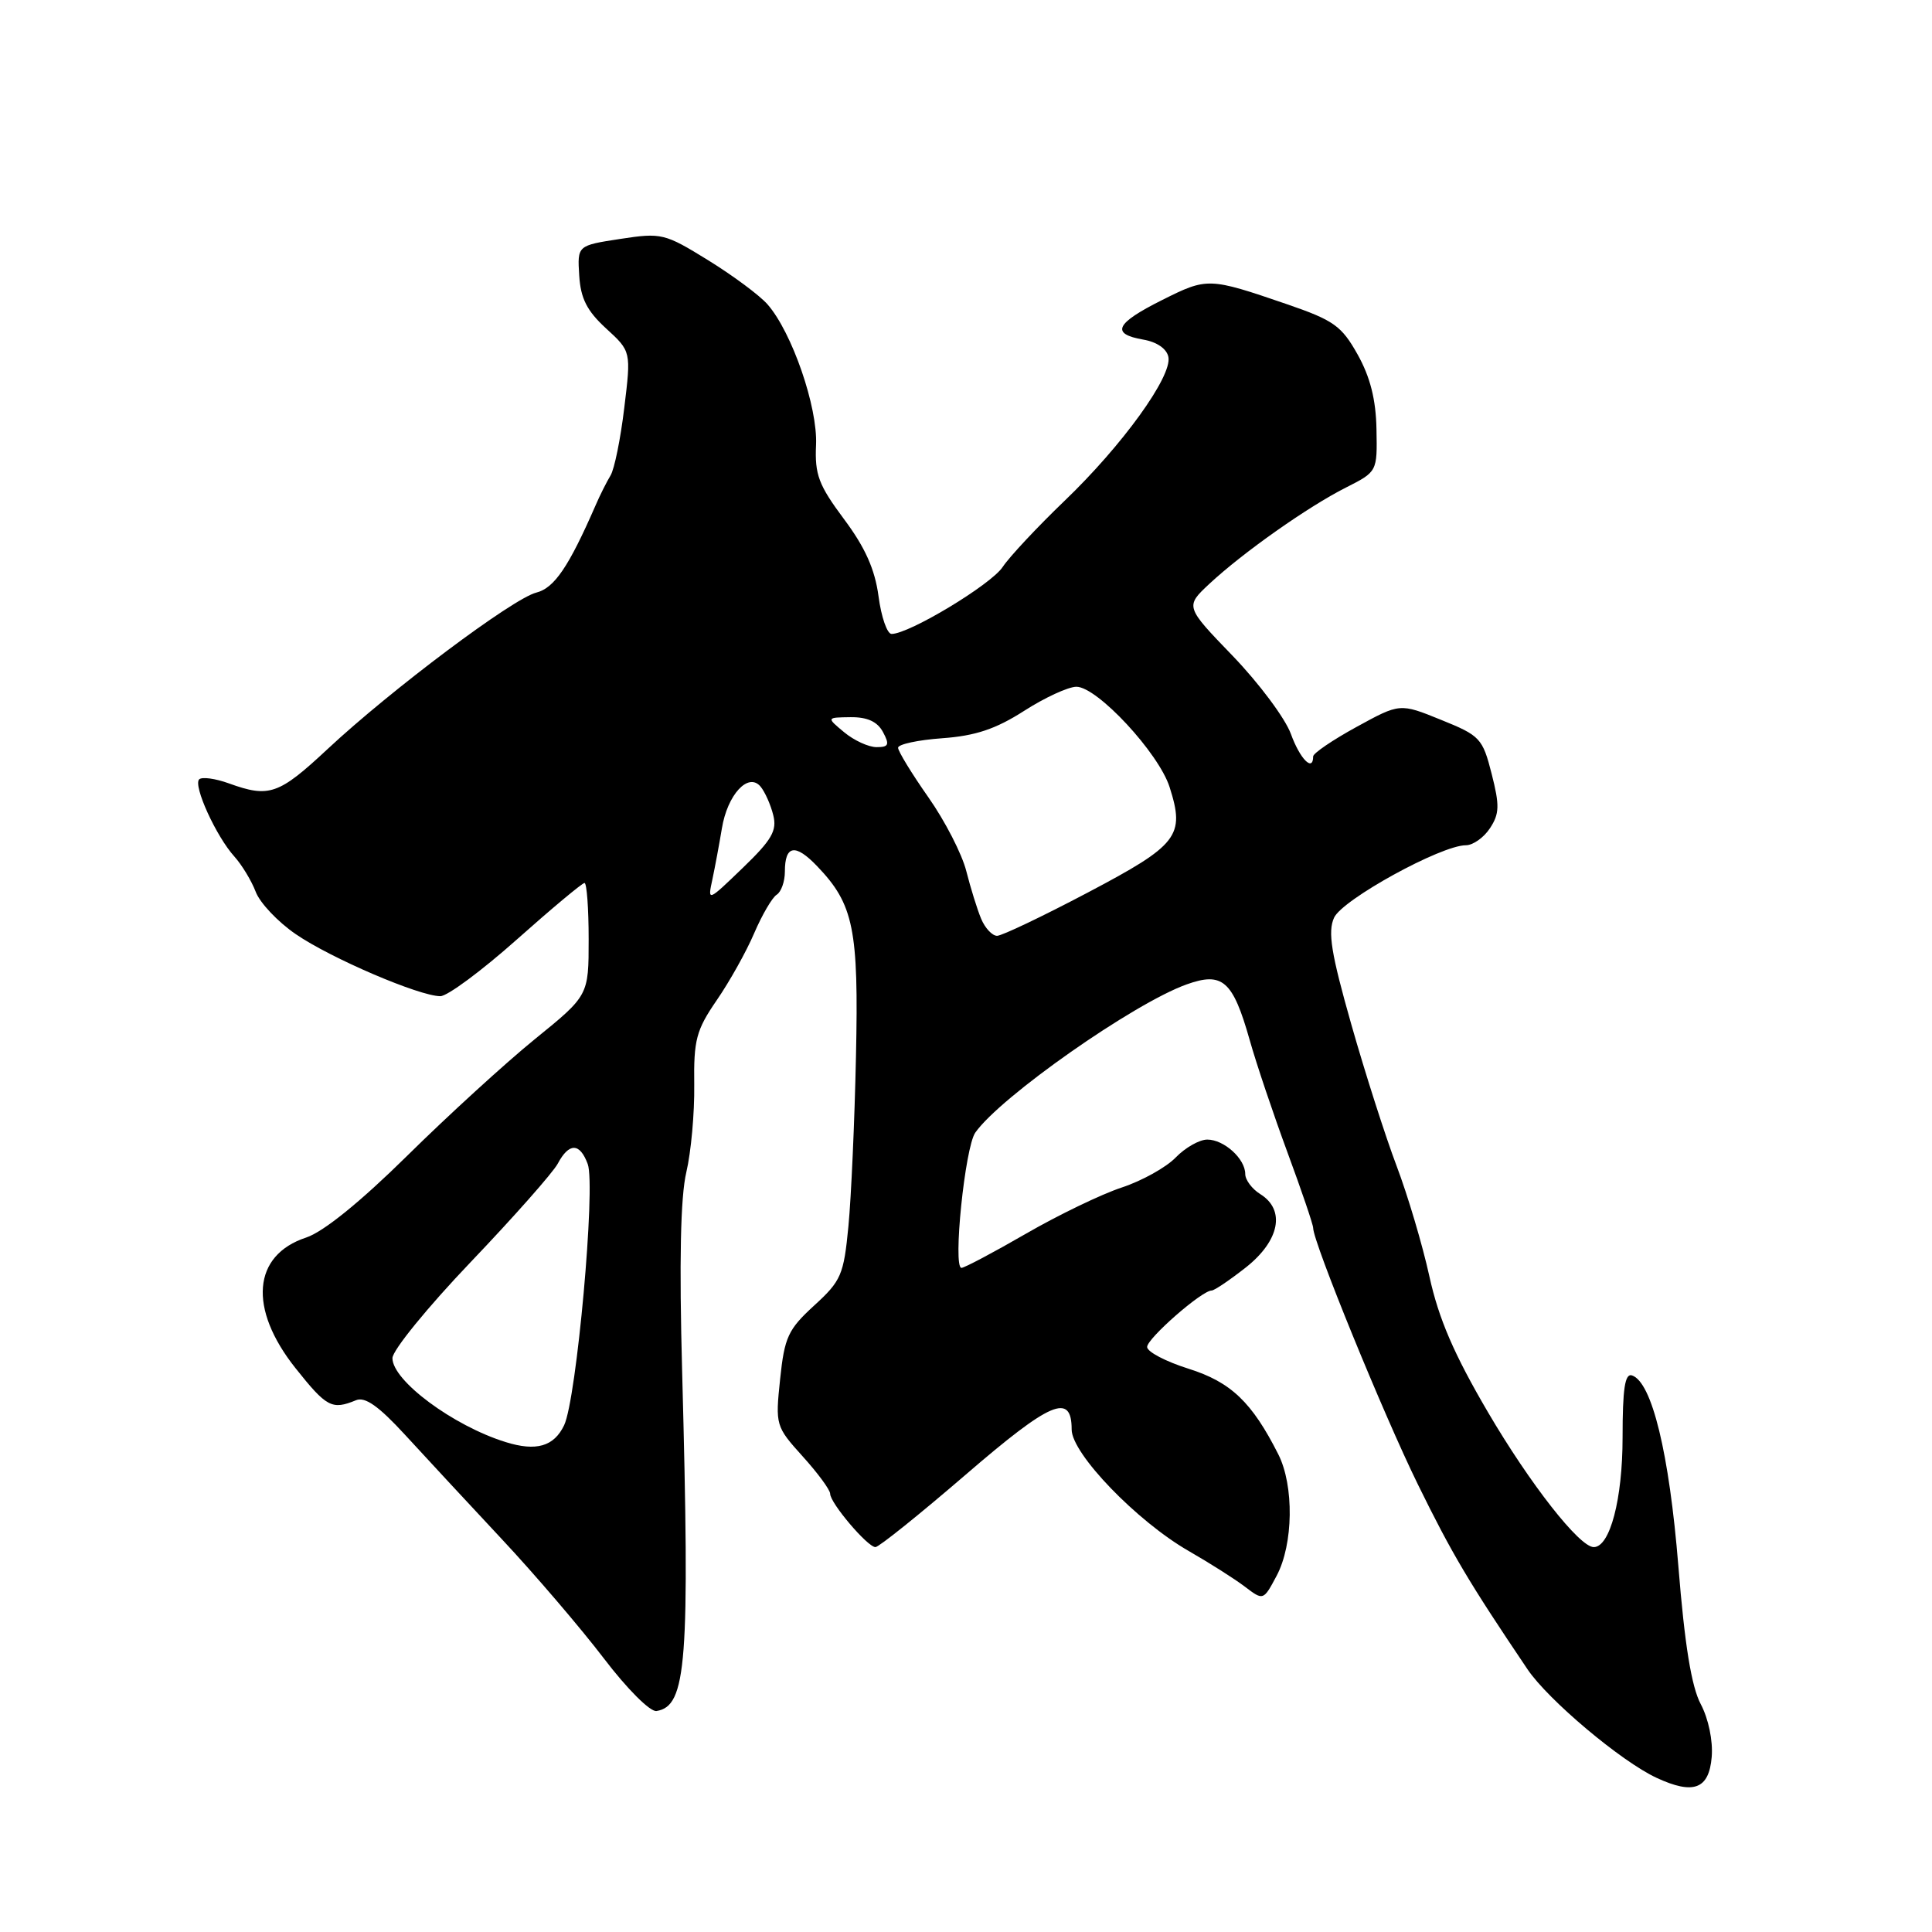<?xml version="1.0" encoding="UTF-8" standalone="no"?>
<!DOCTYPE svg PUBLIC "-//W3C//DTD SVG 1.1//EN" "http://www.w3.org/Graphics/SVG/1.1/DTD/svg11.dtd" >
<svg xmlns="http://www.w3.org/2000/svg" xmlns:xlink="http://www.w3.org/1999/xlink" version="1.1" viewBox="0 0 256 256">
 <g >
 <path fill="currentColor"
d=" M 226.81 232.81 C 226.99 230.66 226.38 227.74 225.36 225.81 C 224.13 223.50 223.23 217.98 222.39 207.50 C 221.18 192.56 218.89 183.13 216.25 182.25 C 215.31 181.94 215.00 184.01 215.00 190.47 C 215.00 198.64 213.33 205.00 211.18 205.00 C 209.29 205.00 202.75 196.65 197.16 187.12 C 192.66 179.44 190.64 174.76 189.40 169.12 C 188.48 164.93 186.52 158.35 185.06 154.50 C 183.60 150.65 180.89 142.20 179.05 135.72 C 176.38 126.32 175.92 123.48 176.77 121.60 C 177.87 119.19 190.95 112.00 194.24 112.00 C 195.18 112.00 196.62 110.98 197.43 109.74 C 198.69 107.83 198.72 106.72 197.65 102.53 C 196.45 97.82 196.12 97.47 190.94 95.38 C 185.50 93.17 185.50 93.17 179.75 96.32 C 176.59 98.05 174.00 99.81 174.00 100.23 C 174.00 102.34 172.25 100.57 171.05 97.25 C 170.30 95.19 166.84 90.55 163.36 86.93 C 157.03 80.37 157.03 80.37 160.26 77.35 C 164.72 73.20 173.32 67.14 178.33 64.61 C 182.50 62.50 182.50 62.50 182.39 56.87 C 182.32 52.95 181.56 49.95 179.89 46.97 C 177.76 43.17 176.73 42.44 170.50 40.30 C 160.17 36.76 159.97 36.76 154.00 39.75 C 147.80 42.85 147.13 44.24 151.49 45.00 C 153.30 45.31 154.61 46.22 154.82 47.31 C 155.32 49.88 148.70 59.04 141.05 66.37 C 137.45 69.83 133.76 73.77 132.85 75.14 C 131.29 77.48 120.47 84.00 118.14 84.00 C 117.55 84.00 116.77 81.75 116.41 79.01 C 115.93 75.43 114.64 72.54 111.83 68.78 C 108.47 64.27 107.95 62.89 108.13 58.95 C 108.36 53.94 104.94 44.03 101.70 40.33 C 100.66 39.14 97.12 36.51 93.83 34.48 C 88.08 30.93 87.66 30.82 82.18 31.66 C 76.50 32.53 76.50 32.53 76.75 36.51 C 76.94 39.55 77.77 41.19 80.31 43.52 C 83.63 46.56 83.63 46.56 82.72 54.03 C 82.23 58.14 81.41 62.17 80.90 63.00 C 80.40 63.83 79.49 65.62 78.90 67.00 C 75.36 75.11 73.45 77.92 71.07 78.52 C 67.96 79.30 51.83 91.39 43.41 99.25 C 36.93 105.30 35.67 105.73 30.35 103.81 C 28.53 103.15 26.76 102.91 26.39 103.27 C 25.57 104.09 28.64 110.83 31.06 113.50 C 32.05 114.60 33.32 116.70 33.88 118.16 C 34.43 119.63 36.82 122.16 39.19 123.78 C 43.81 126.96 55.57 132.00 58.35 132.00 C 59.28 132.00 63.83 128.63 68.47 124.50 C 73.10 120.38 77.15 117.00 77.45 117.00 C 77.75 117.00 78.00 120.35 78.00 124.45 C 78.00 131.91 78.00 131.91 70.86 137.70 C 66.94 140.89 59.33 147.84 53.95 153.15 C 47.76 159.25 42.85 163.23 40.57 163.98 C 33.46 166.32 32.88 173.39 39.15 181.28 C 43.28 186.47 43.98 186.85 47.17 185.54 C 48.37 185.04 50.17 186.31 53.67 190.12 C 56.33 193.02 62.10 199.24 66.50 203.95 C 70.90 208.65 76.97 215.76 80.00 219.73 C 83.10 223.80 86.15 226.85 86.99 226.72 C 90.99 226.07 91.42 220.39 90.39 181.83 C 89.99 167.16 90.17 158.60 90.94 155.33 C 91.57 152.67 92.04 147.47 91.99 143.76 C 91.91 137.79 92.25 136.50 94.96 132.55 C 96.65 130.10 98.89 126.10 99.93 123.66 C 100.98 121.22 102.32 118.92 102.92 118.55 C 103.51 118.18 104.00 116.81 104.00 115.50 C 104.00 111.97 105.38 111.74 108.29 114.79 C 113.12 119.83 113.79 123.10 113.42 140.00 C 113.24 148.53 112.79 158.64 112.42 162.48 C 111.80 168.94 111.46 169.72 107.88 172.99 C 104.42 176.16 103.95 177.18 103.37 182.74 C 102.73 188.85 102.78 189.01 106.36 192.98 C 108.36 195.19 110.00 197.42 110.00 197.93 C 110.00 199.16 114.96 205.00 116.00 205.00 C 116.45 205.00 121.83 200.68 127.95 195.41 C 139.25 185.67 142.00 184.50 142.00 189.42 C 142.00 192.61 150.64 201.57 157.50 205.51 C 160.25 207.09 163.60 209.21 164.95 210.24 C 167.40 212.10 167.40 212.10 169.16 208.80 C 171.38 204.63 171.49 196.87 169.38 192.70 C 165.89 185.79 163.10 183.13 157.48 181.36 C 154.47 180.41 152.00 179.12 152.00 178.48 C 152.00 177.35 159.25 171.00 160.55 171.00 C 160.91 171.00 162.96 169.61 165.11 167.92 C 169.56 164.39 170.36 160.33 167.00 158.23 C 165.90 157.55 165.00 156.34 165.00 155.56 C 165.00 153.54 162.19 151.00 159.97 151.00 C 158.93 151.00 157.05 152.07 155.79 153.37 C 154.53 154.68 151.31 156.47 148.64 157.35 C 145.96 158.23 140.24 160.99 135.93 163.48 C 131.62 165.97 127.78 168.00 127.40 168.00 C 126.23 168.00 127.86 152.04 129.23 150.08 C 132.55 145.34 150.22 132.95 157.23 130.44 C 162.00 128.73 163.36 129.94 165.59 137.81 C 166.47 140.94 168.73 147.64 170.60 152.71 C 172.47 157.77 174.00 162.27 174.00 162.71 C 174.01 164.61 183.31 187.39 187.87 196.68 C 192.41 205.93 194.61 209.63 202.41 221.20 C 205.17 225.28 214.81 233.39 219.50 235.57 C 224.41 237.85 226.45 237.07 226.81 232.81 Z  M 66.99 191.08 C 60.05 188.92 52.00 182.95 52.00 179.96 C 52.00 178.93 56.66 173.21 62.36 167.24 C 68.06 161.27 73.25 155.40 73.90 154.20 C 75.40 151.38 76.83 151.40 77.88 154.25 C 78.95 157.18 76.40 185.39 74.75 188.85 C 73.40 191.67 71.05 192.35 66.99 191.08 Z  M 130.01 121.75 C 129.49 120.51 128.61 117.67 128.04 115.43 C 127.48 113.19 125.22 108.78 123.01 105.64 C 120.80 102.49 119.00 99.54 119.00 99.08 C 119.00 98.62 121.64 98.05 124.86 97.82 C 129.27 97.50 131.94 96.60 135.69 94.20 C 138.43 92.44 141.55 91.00 142.63 91.00 C 145.39 91.00 153.54 99.78 154.98 104.30 C 157.04 110.76 156.12 111.95 144.17 118.25 C 138.18 121.41 132.75 124.00 132.12 124.00 C 131.48 124.00 130.53 122.99 130.01 121.75 Z  M 94.40 116.50 C 94.75 114.85 95.31 111.83 95.65 109.79 C 96.38 105.29 99.16 102.28 100.78 104.23 C 101.36 104.93 102.12 106.63 102.46 108.01 C 102.98 110.06 102.27 111.29 98.42 115.00 C 93.75 119.50 93.75 119.50 94.40 116.50 Z  M 111.86 97.03 C 109.50 95.07 109.50 95.07 112.71 95.03 C 114.93 95.01 116.26 95.62 117.00 97.00 C 117.90 98.68 117.76 99.00 116.15 99.00 C 115.09 99.00 113.16 98.11 111.86 97.03 Z "/>
</g>
</svg>